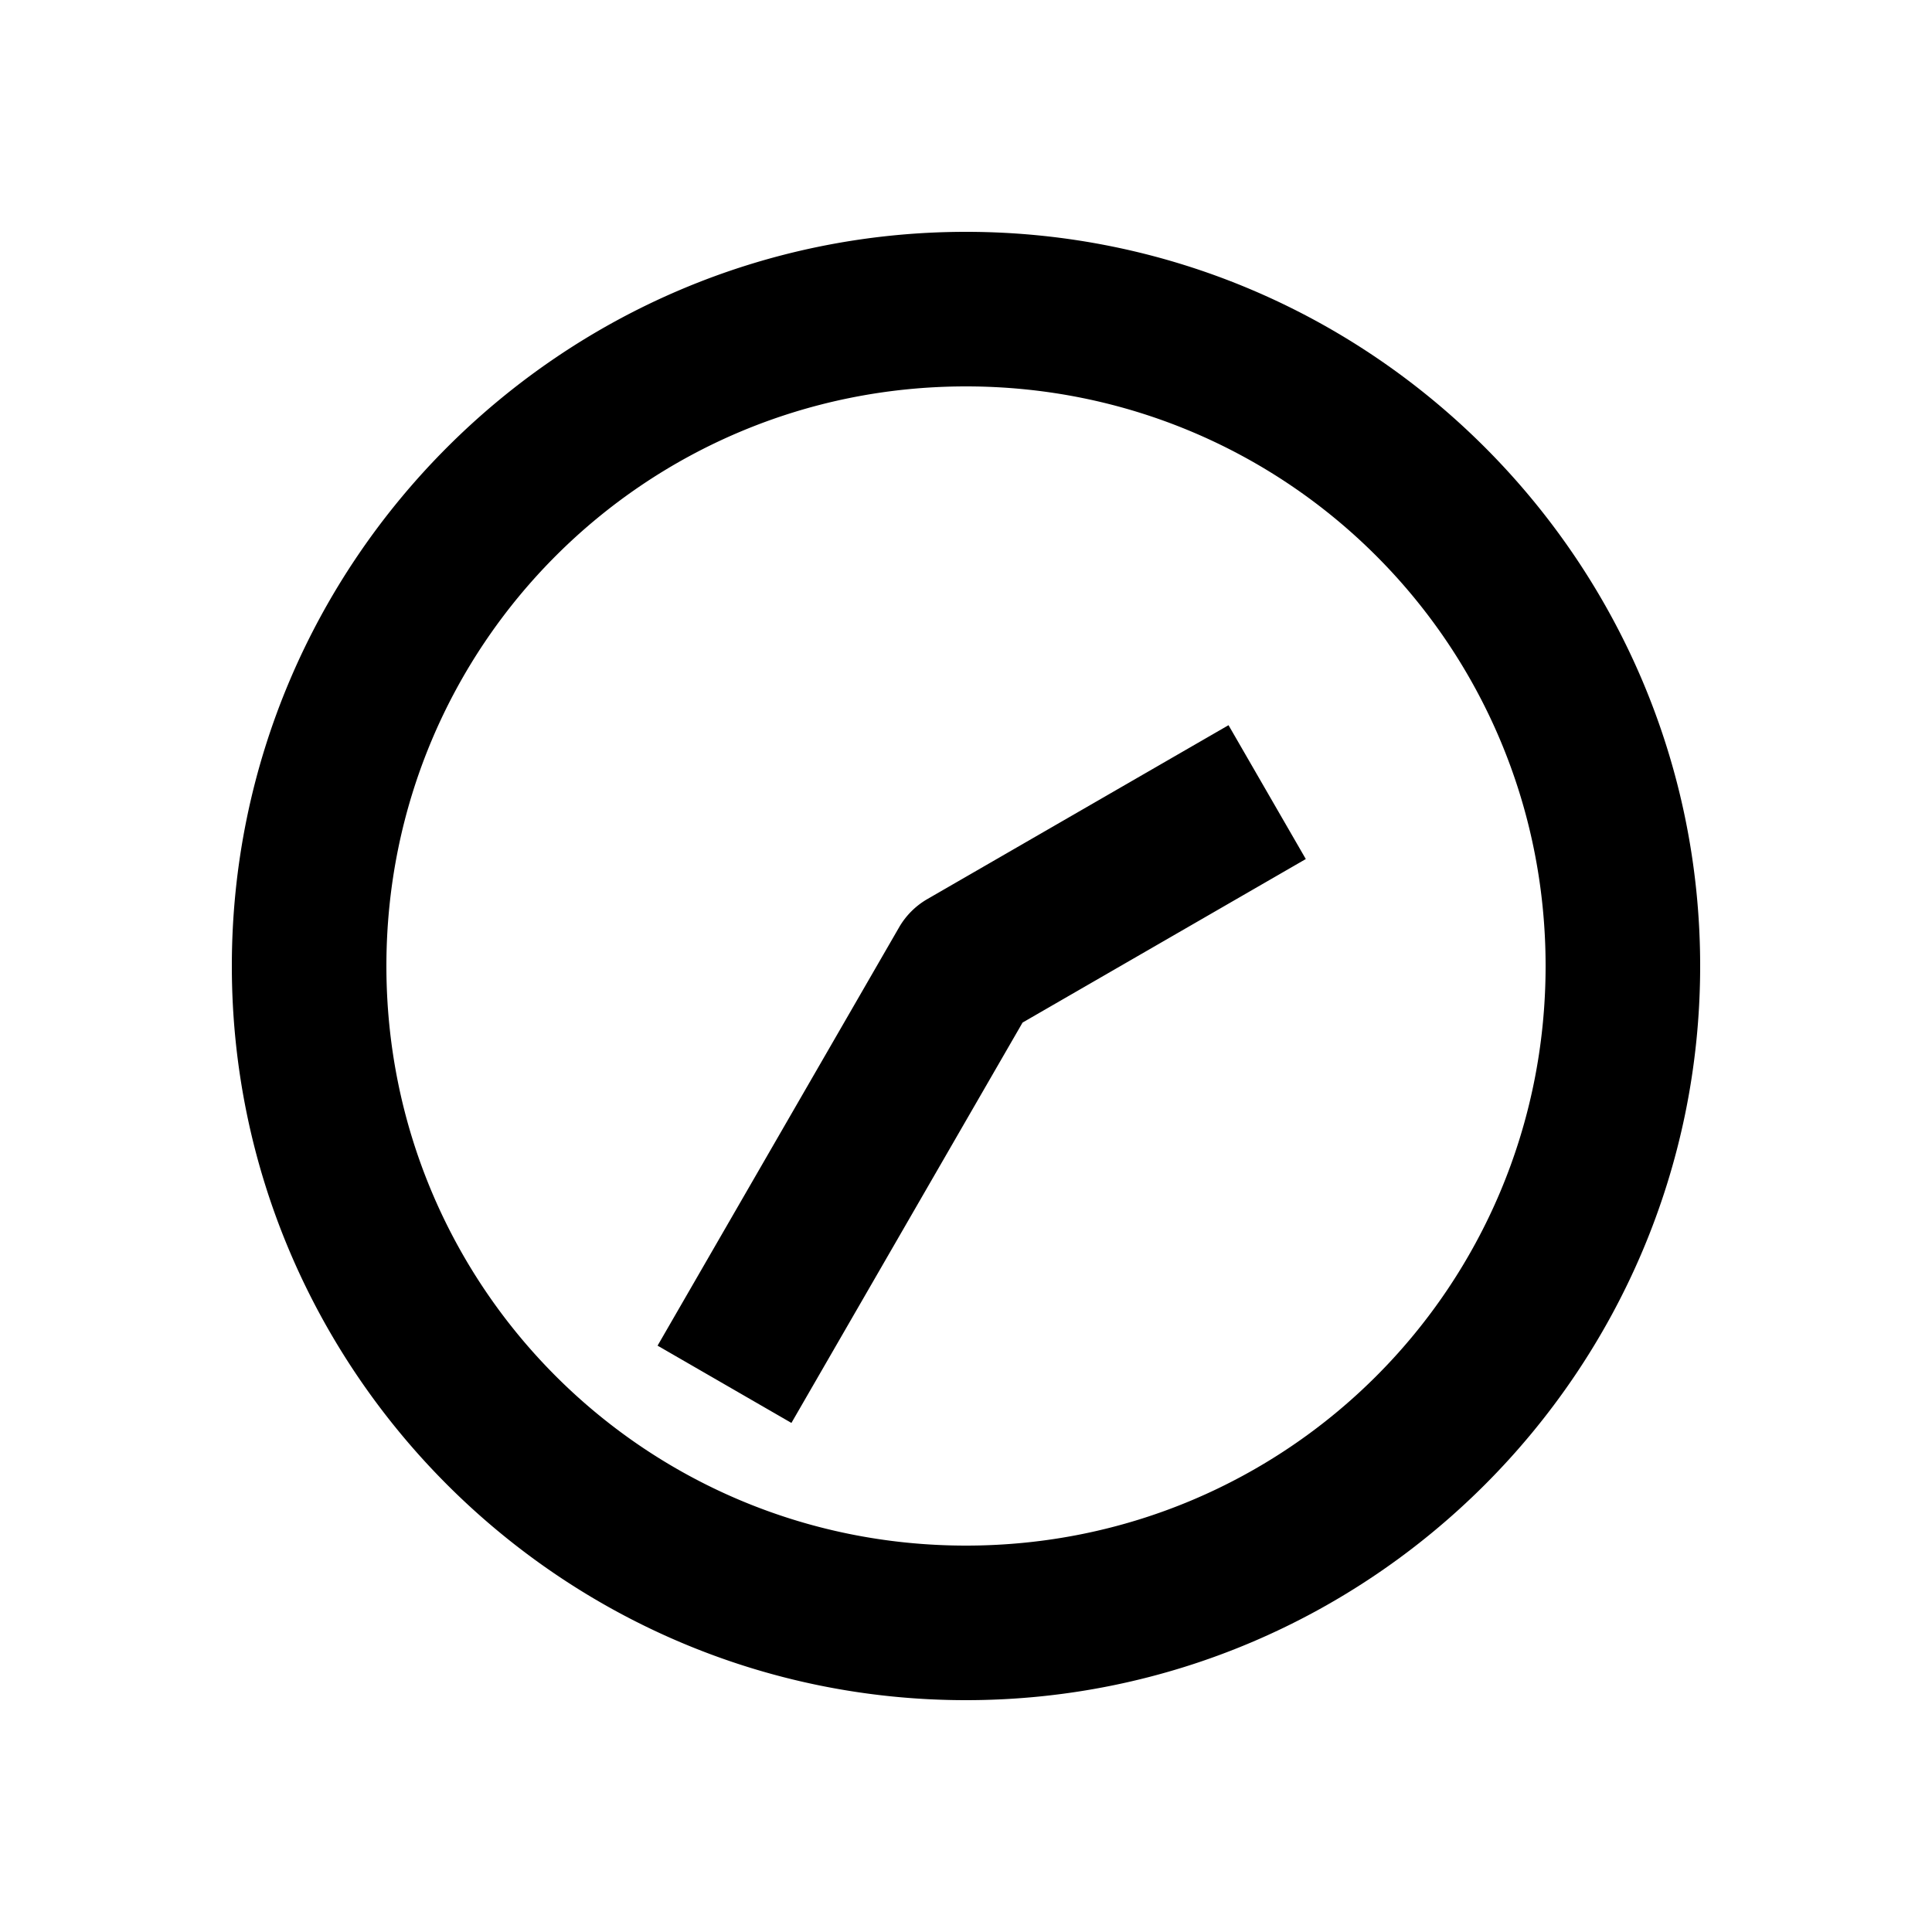 <svg xmlns="http://www.w3.org/2000/svg" width="1000" height="1000" viewBox="0 0 1000 1000"><path d="m-196.506-159.64-40 69.28 34.64 20L-29.28 29.282l64.64 111.963 20 34.64 69.282-40-20-34.64L34.64-20A40.004 40.004 0 0 0 20-34.64l-181.865-105ZM380 0c0-209.394-170.606-380-380-380S-380-209.394-380 0-209.394 380 0 380 380 209.394 380 0Zm-80 0c0 166.159-133.841 300-300 300S-300 166.159-300 0-166.159-300 0-300 300-166.159 300 0z" style="-inkscape-stroke:none" transform="rotate(-90 500 0)"/></svg>